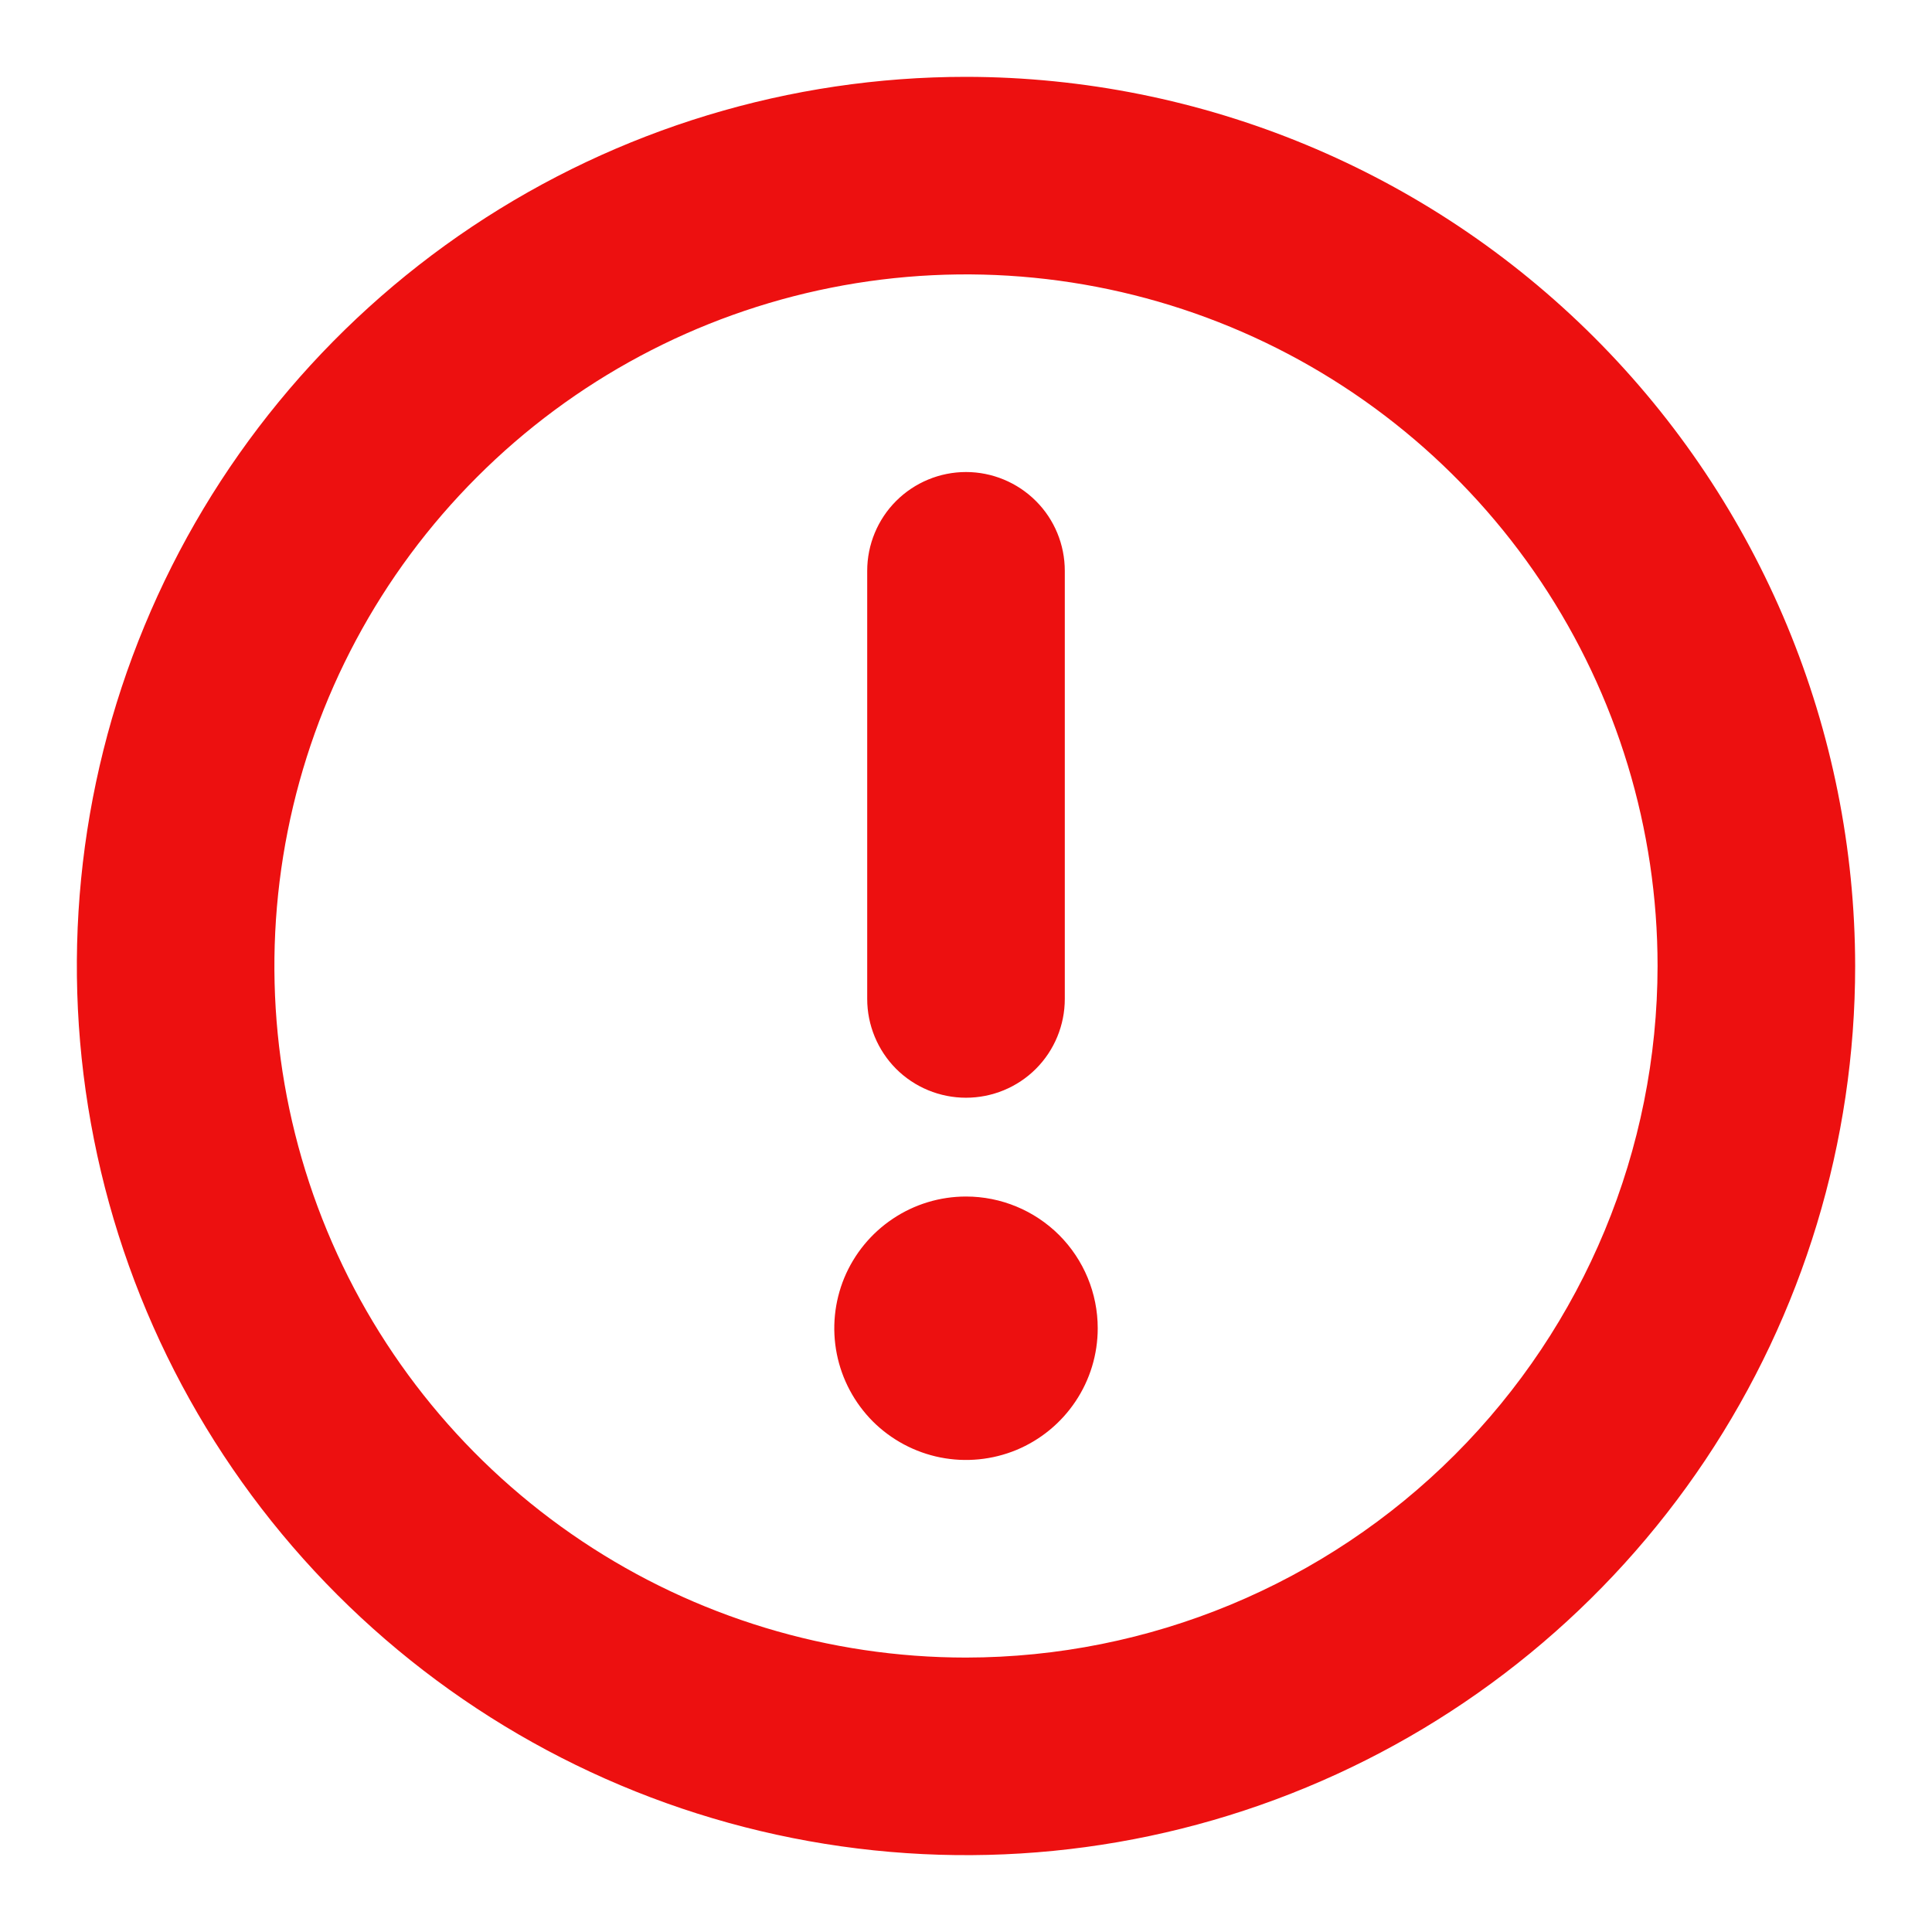 <svg width="22" height="22" viewBox="0 0 22 22" fill="none" xmlns="http://www.w3.org/2000/svg">
<path d="M11 0.875C8.997 0.875 7.04 1.469 5.375 2.581C3.71 3.694 2.412 5.275 1.646 7.125C0.879 8.975 0.679 11.011 1.07 12.975C1.46 14.939 2.425 16.744 3.841 18.16C5.257 19.576 7.061 20.54 9.025 20.93C10.989 21.321 13.025 21.121 14.875 20.354C16.725 19.588 18.306 18.29 19.419 16.625C20.531 14.96 21.125 13.002 21.125 11C21.122 8.316 20.054 5.742 18.156 3.844C16.258 1.946 13.684 0.878 11 0.875ZM11 18.875C9.442 18.875 7.92 18.413 6.625 17.548C5.33 16.683 4.32 15.453 3.724 14.014C3.128 12.575 2.972 10.991 3.276 9.464C3.58 7.936 4.33 6.533 5.432 5.432C6.533 4.33 7.936 3.58 9.464 3.276C10.991 2.972 12.575 3.128 14.014 3.724C15.453 4.32 16.683 5.33 17.548 6.625C18.413 7.92 18.875 9.442 18.875 11C18.873 13.088 18.042 15.09 16.566 16.566C15.09 18.042 13.088 18.873 11 18.875ZM9.875 11.375V6.5C9.875 6.202 9.994 5.915 10.204 5.705C10.415 5.494 10.702 5.375 11 5.375C11.298 5.375 11.585 5.494 11.796 5.705C12.007 5.915 12.125 6.202 12.125 6.5V11.375C12.125 11.673 12.007 11.96 11.796 12.171C11.585 12.382 11.298 12.5 11 12.5C10.702 12.5 10.415 12.382 10.204 12.171C9.994 11.96 9.875 11.673 9.875 11.375ZM12.5 15.125C12.5 15.422 12.412 15.712 12.247 15.958C12.082 16.205 11.848 16.397 11.574 16.511C11.3 16.624 10.998 16.654 10.707 16.596C10.416 16.538 10.149 16.395 9.939 16.186C9.73 15.976 9.587 15.709 9.529 15.418C9.471 15.127 9.501 14.825 9.614 14.551C9.728 14.277 9.92 14.043 10.167 13.878C10.413 13.713 10.703 13.625 11 13.625C11.398 13.625 11.779 13.783 12.061 14.064C12.342 14.346 12.5 14.727 12.5 15.125Z" fill="#ED1010"/>
</svg>
